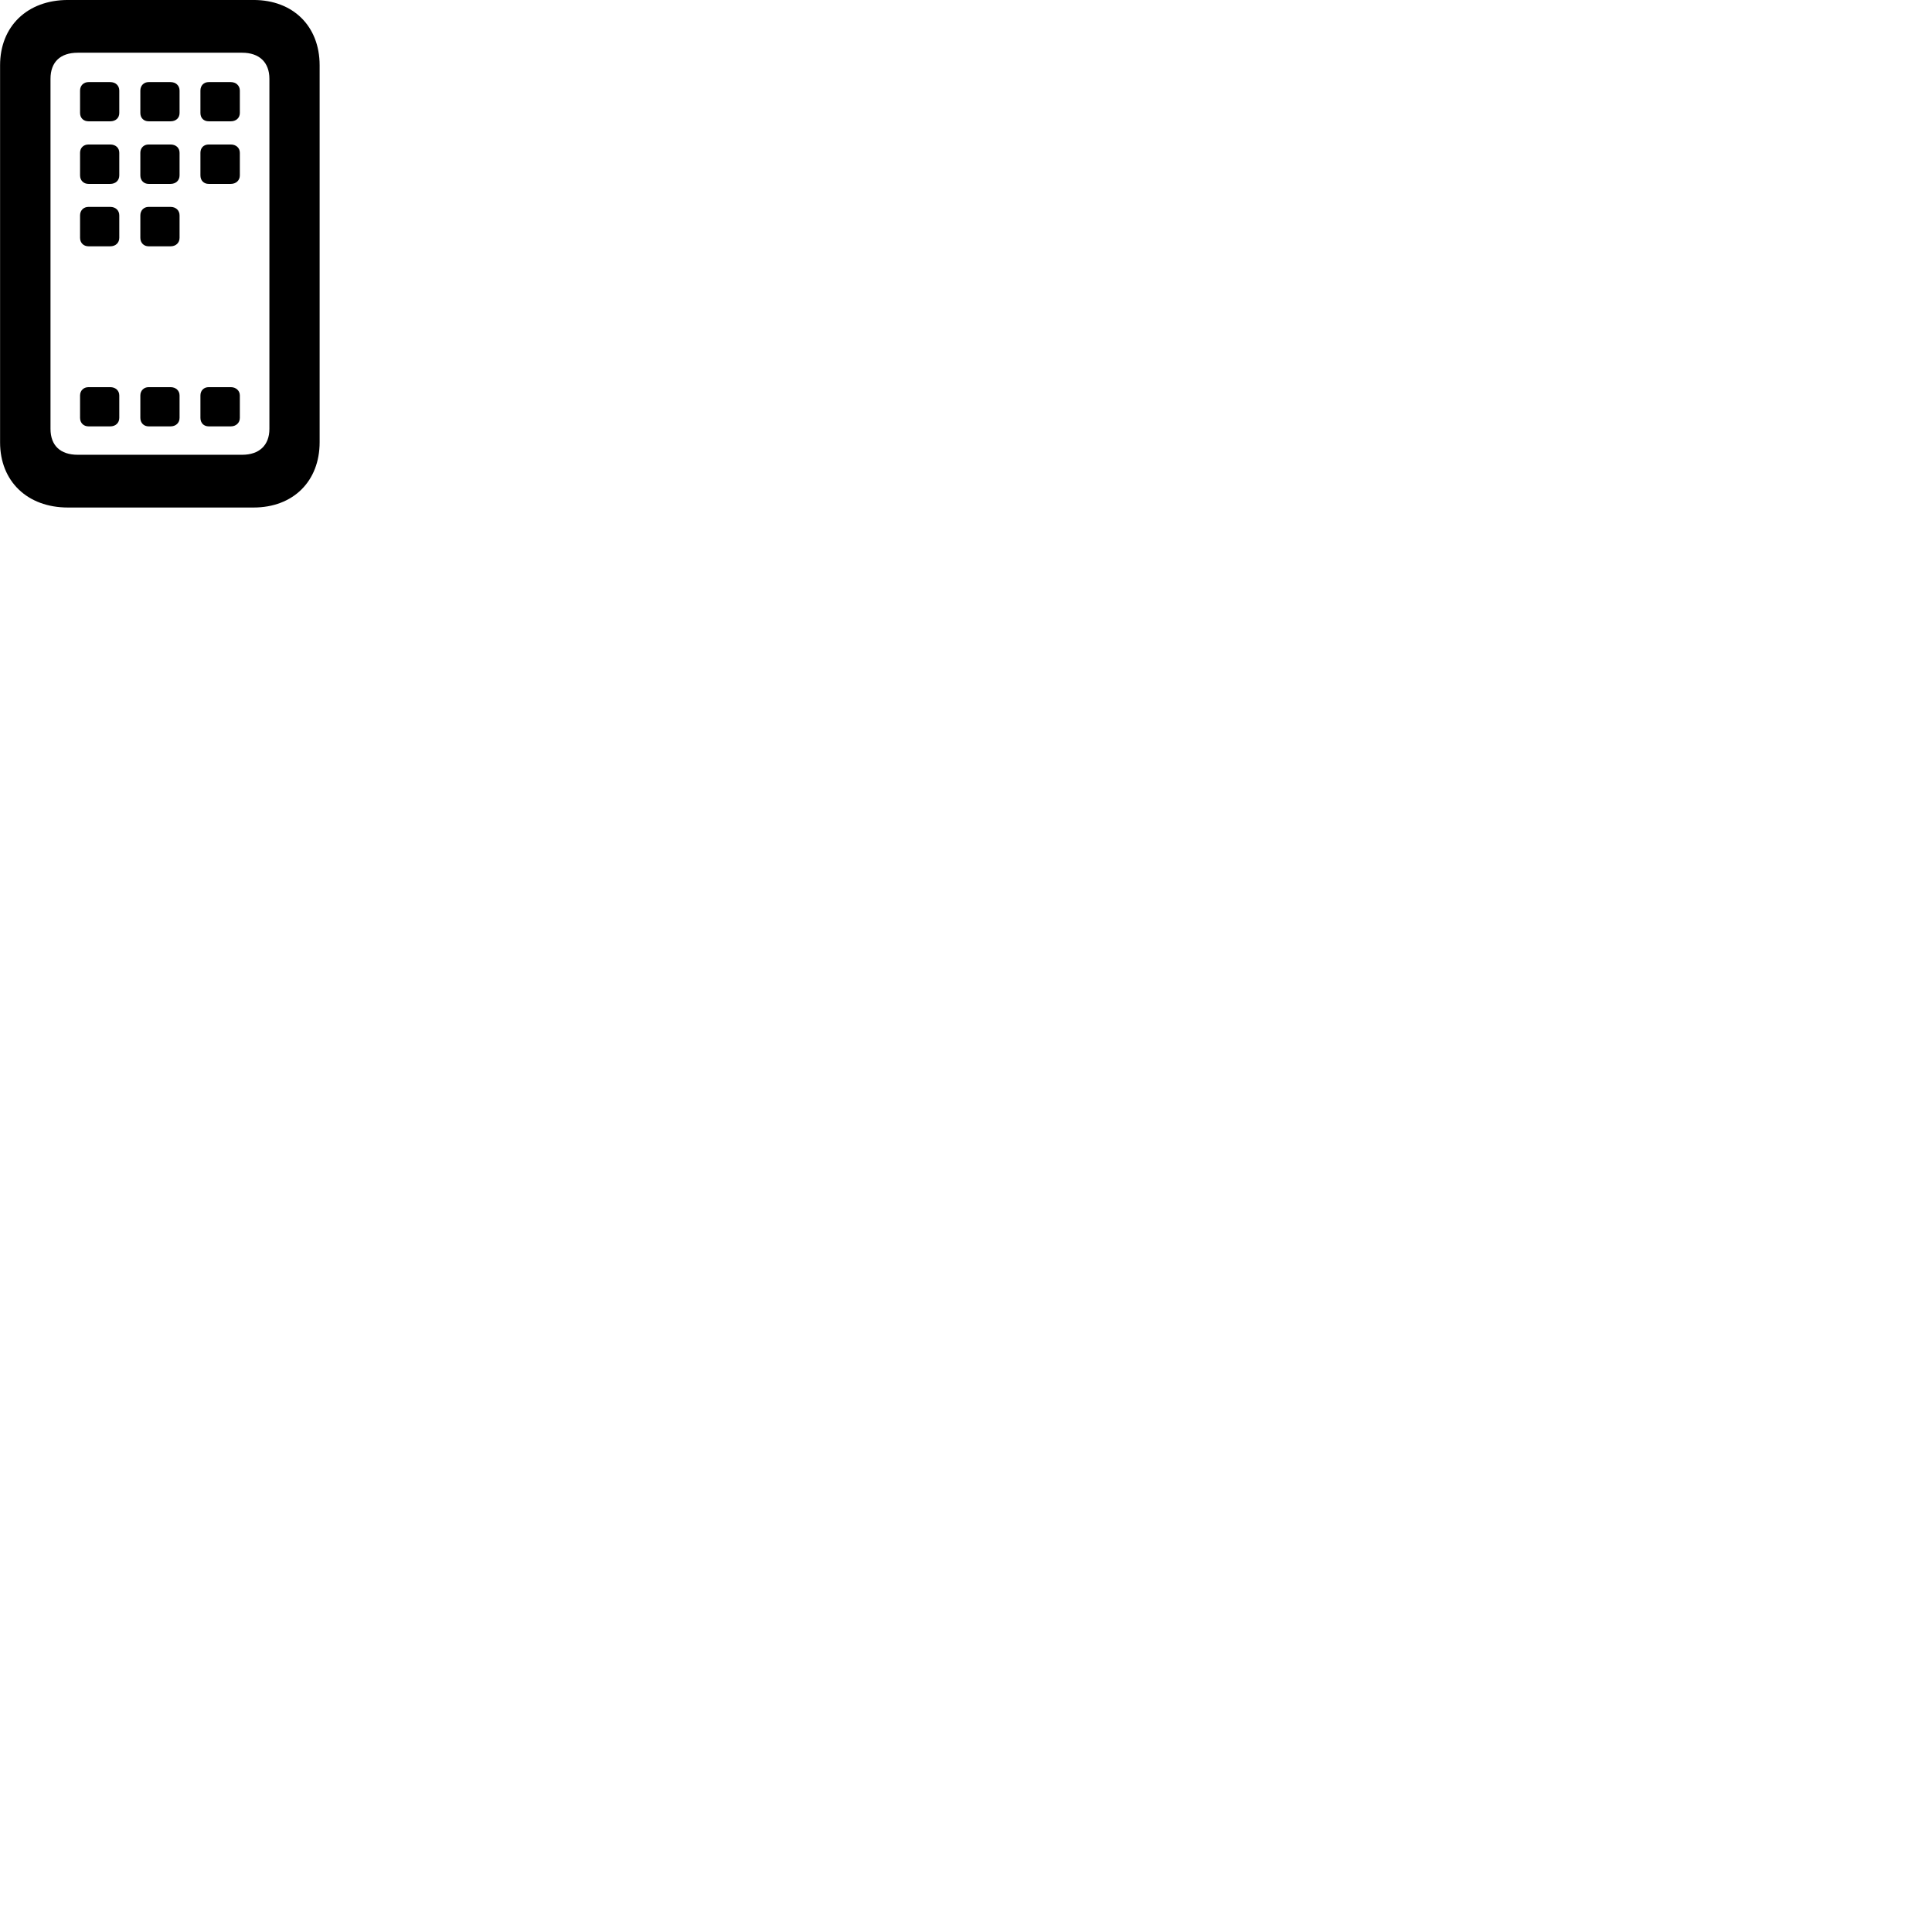 
        <svg xmlns="http://www.w3.org/2000/svg" viewBox="0 0 100 100">
            <path d="M0.004 22.899C0.004 24.909 1.414 26.269 3.514 26.269H13.124C15.174 26.269 16.544 24.909 16.544 22.889V3.379C16.544 1.359 15.174 -0.001 13.124 -0.001H3.514C1.414 -0.001 0.004 1.359 0.004 3.379ZM2.614 22.199V4.079C2.614 3.209 3.124 2.729 4.024 2.729H12.534C13.414 2.729 13.944 3.219 13.944 4.079V22.199C13.944 23.049 13.414 23.539 12.534 23.539H4.024C3.124 23.539 2.614 23.059 2.614 22.199ZM4.584 6.279H5.704C5.984 6.279 6.174 6.109 6.174 5.849V4.689C6.174 4.429 5.984 4.249 5.704 4.249H4.584C4.324 4.249 4.144 4.429 4.144 4.689V5.849C4.144 6.109 4.324 6.279 4.584 6.279ZM7.694 6.279H8.824C9.104 6.279 9.294 6.109 9.294 5.849V4.689C9.294 4.429 9.104 4.249 8.824 4.249H7.694C7.444 4.249 7.264 4.429 7.264 4.689V5.849C7.264 6.109 7.444 6.279 7.694 6.279ZM10.804 6.279H11.944C12.214 6.279 12.414 6.109 12.414 5.849V4.689C12.414 4.429 12.214 4.249 11.944 4.249H10.804C10.544 4.249 10.374 4.429 10.374 4.689V5.849C10.374 6.109 10.544 6.279 10.804 6.279ZM4.584 9.519H5.704C5.984 9.519 6.174 9.339 6.174 9.079V7.909C6.174 7.649 5.984 7.479 5.704 7.479H4.584C4.324 7.479 4.144 7.649 4.144 7.909V9.079C4.144 9.339 4.324 9.519 4.584 9.519ZM7.694 9.519H8.824C9.104 9.519 9.294 9.339 9.294 9.079V7.909C9.294 7.649 9.104 7.479 8.824 7.479H7.694C7.444 7.479 7.264 7.649 7.264 7.909V9.079C7.264 9.339 7.444 9.519 7.694 9.519ZM10.804 9.519H11.944C12.214 9.519 12.414 9.339 12.414 9.079V7.909C12.414 7.649 12.214 7.479 11.944 7.479H10.804C10.544 7.479 10.374 7.649 10.374 7.909V9.079C10.374 9.339 10.544 9.519 10.804 9.519ZM4.584 12.749H5.704C5.984 12.749 6.174 12.569 6.174 12.309V11.149C6.174 10.889 5.984 10.709 5.704 10.709H4.584C4.324 10.709 4.144 10.889 4.144 11.149V12.309C4.144 12.569 4.324 12.749 4.584 12.749ZM7.694 12.749H8.824C9.104 12.749 9.294 12.569 9.294 12.309V11.149C9.294 10.889 9.104 10.709 8.824 10.709H7.694C7.444 10.709 7.264 10.889 7.264 11.149V12.309C7.264 12.569 7.444 12.749 7.694 12.749ZM4.584 22.069H5.704C5.984 22.069 6.174 21.889 6.174 21.629V20.469C6.174 20.219 5.984 20.039 5.704 20.039H4.584C4.324 20.039 4.144 20.219 4.144 20.469V21.629C4.144 21.889 4.324 22.069 4.584 22.069ZM7.694 22.069H8.824C9.104 22.069 9.294 21.889 9.294 21.629V20.469C9.294 20.219 9.104 20.039 8.824 20.039H7.694C7.444 20.039 7.264 20.219 7.264 20.469V21.629C7.264 21.889 7.444 22.069 7.694 22.069ZM10.804 22.069H11.944C12.214 22.069 12.414 21.889 12.414 21.629V20.469C12.414 20.219 12.214 20.039 11.944 20.039H10.804C10.544 20.039 10.374 20.219 10.374 20.469V21.629C10.374 21.889 10.544 22.069 10.804 22.069Z" />
        </svg>
    